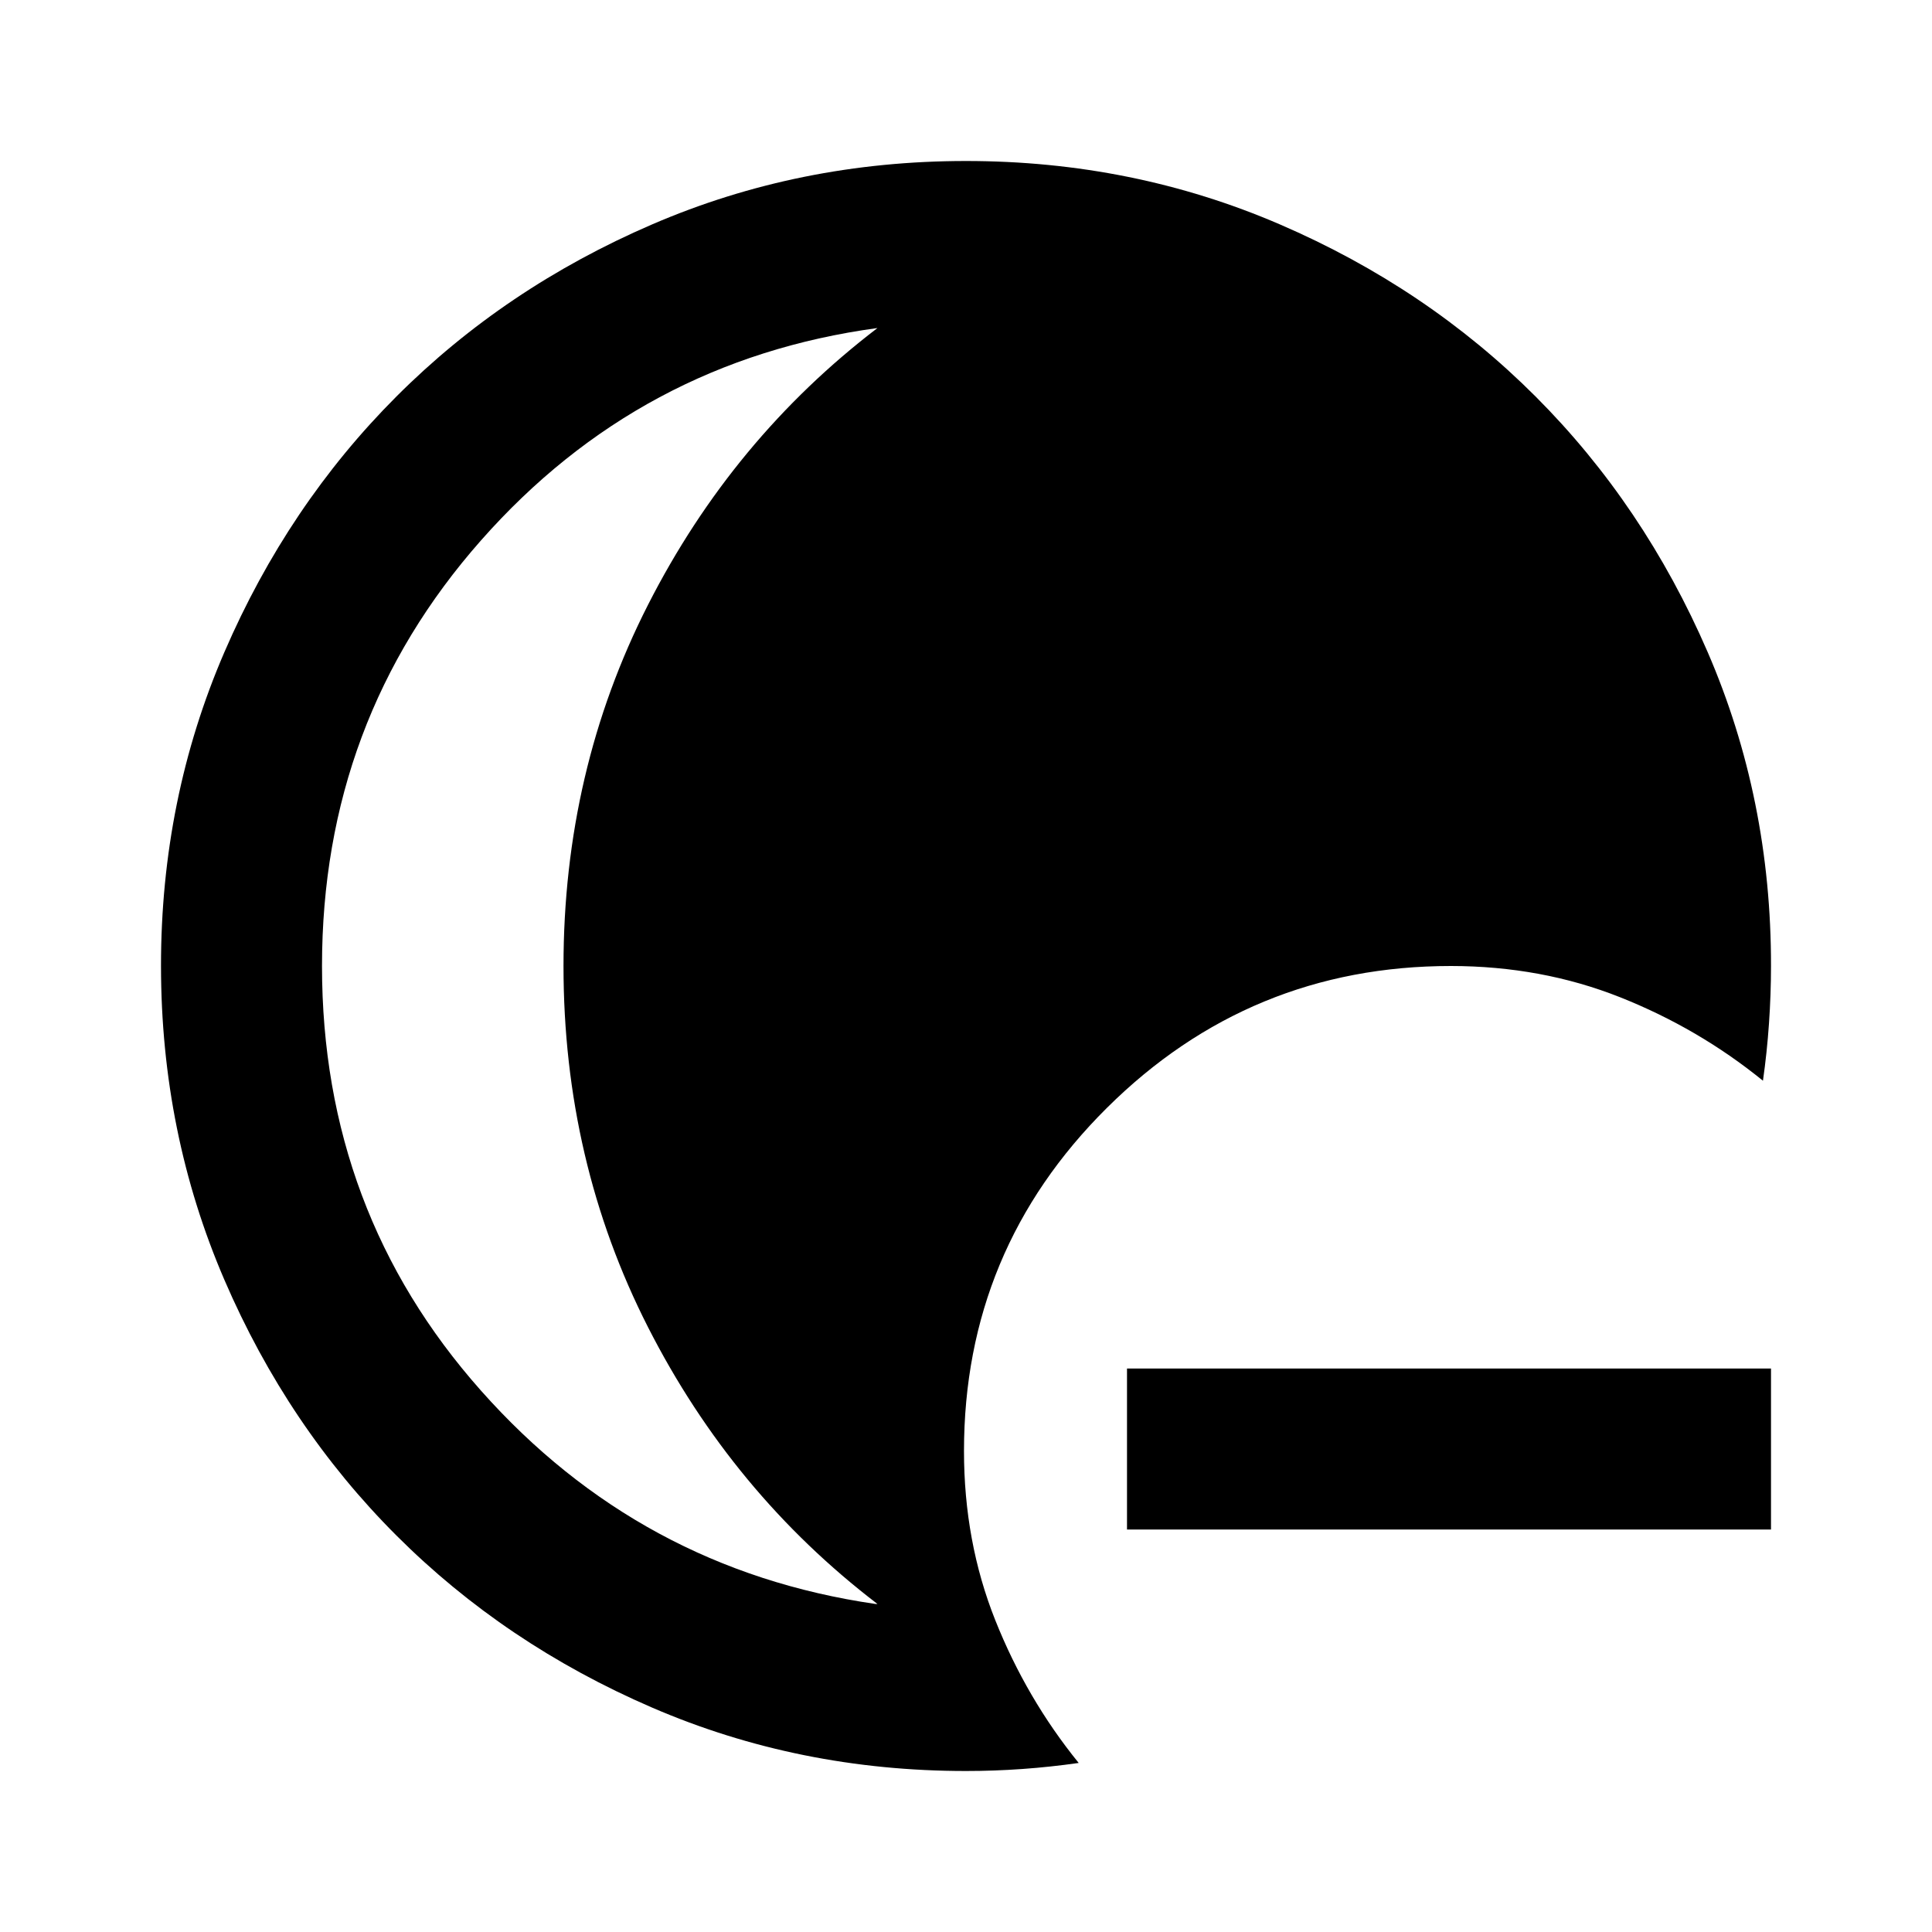 <svg xmlns="http://www.w3.org/2000/svg" width="3em" height="3em" viewBox="0 0 24 24"><path fill="currentColor" d="M12 22q-2.075 0-3.9-.788t-3.175-2.137T2.788 15.9T2 12t.788-3.9t2.137-3.175T8.1 2.788T12 2t3.9.788t3.175 2.137T21.213 8.1T22 12q0 .35-.025.713t-.075.712q-.8-.65-1.775-1.037t-2.1-.388q-2.5 0-4.275 1.763t-1.775 4.262q0 1.125.388 2.1T13.4 21.9q-.35.05-.7.075T12 22M4 12q0 3.05 1.975 5.275t4.9 2.65h.025q-1.8-1.375-2.85-3.438T7 12t1.05-4.487t2.85-3.438q-2.95.4-4.925 2.638T4 12m10 7v-2h8v2z"/></svg>